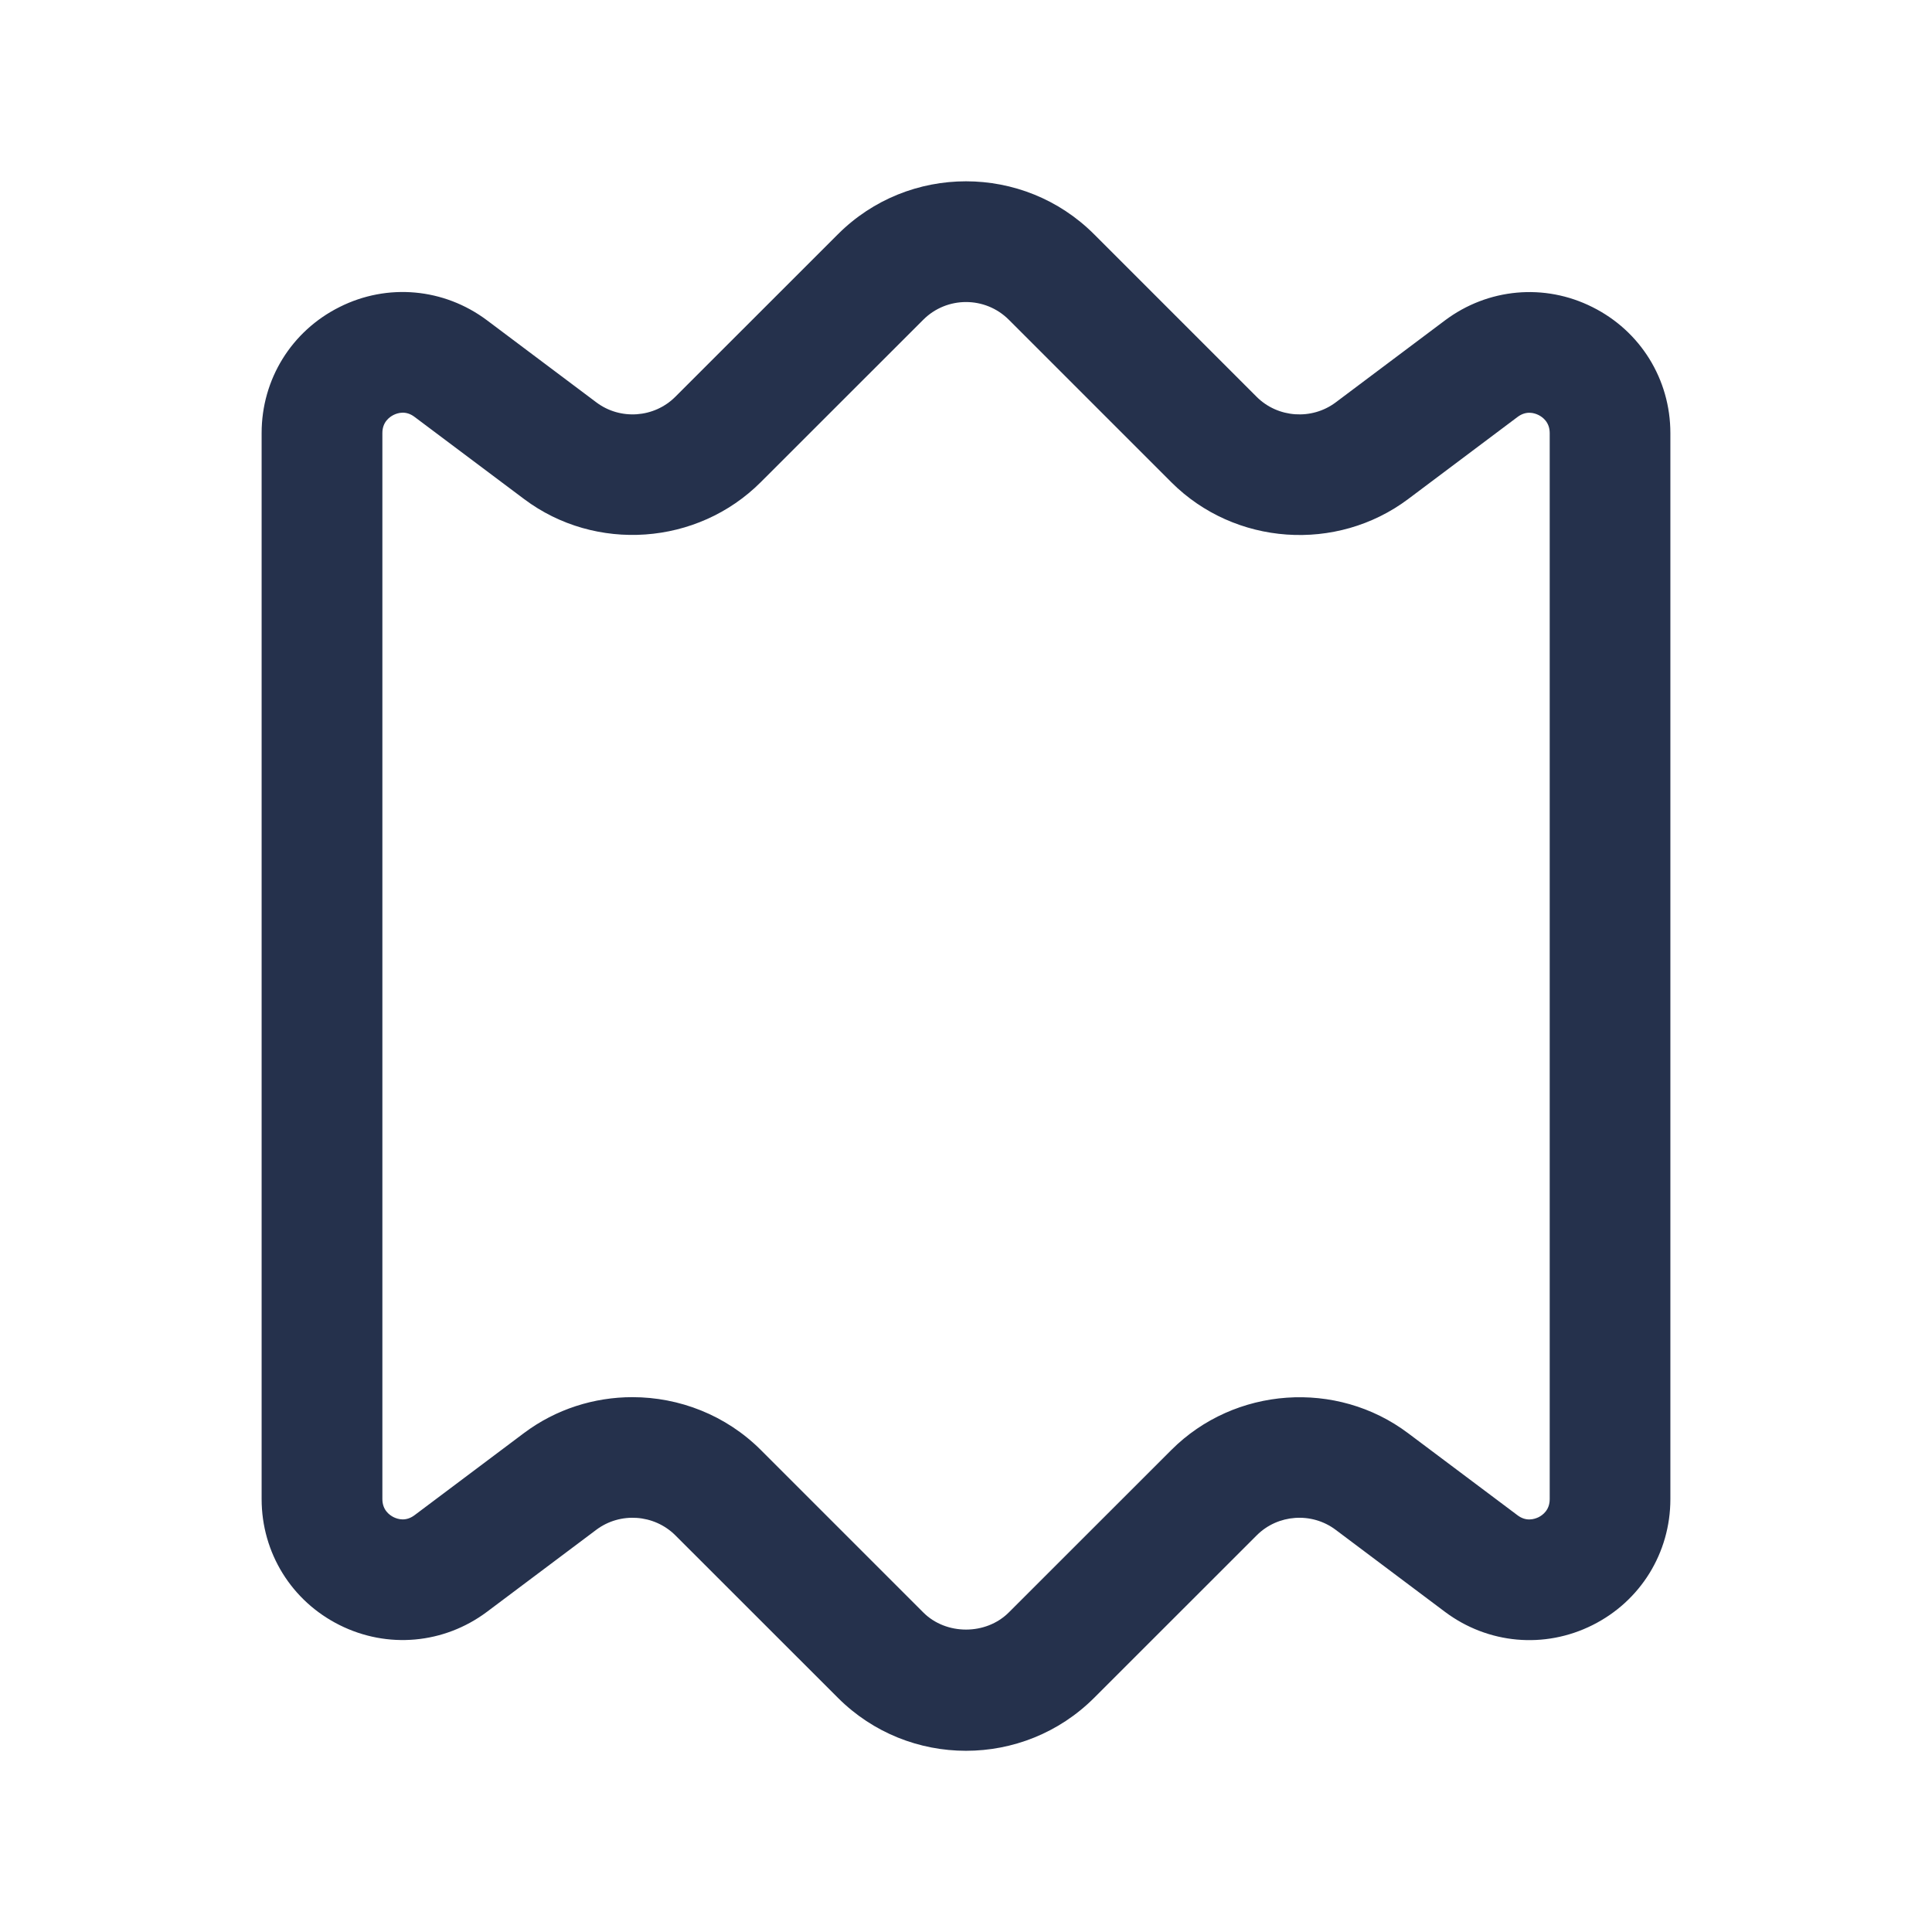 <svg width="24" height="24" viewBox="0 0 24 24" fill="none" xmlns="http://www.w3.org/2000/svg">
<path d="M12 21.749C11.424 21.749 10.848 21.53 10.409 21.091L8.389 19.072C8.125 18.81 7.705 18.781 7.408 19.003L6.05 20.022C5.516 20.422 4.813 20.485 4.218 20.187C3.621 19.889 3.25 19.289 3.25 18.622V5.379C3.25 4.712 3.621 4.112 4.218 3.814C4.813 3.515 5.516 3.579 6.05 3.979L7.409 4.999C7.705 5.221 8.126 5.192 8.389 4.929L10.409 2.91C11.286 2.033 12.714 2.033 13.591 2.91L15.611 4.93C15.874 5.192 16.295 5.221 16.592 4.999L17.95 3.98C18.484 3.58 19.187 3.516 19.782 3.815C20.379 4.113 20.75 4.713 20.75 5.38V18.623C20.75 19.29 20.379 19.89 19.782 20.188C19.187 20.486 18.484 20.423 17.95 20.023L16.591 19.003C16.295 18.781 15.873 18.81 15.611 19.073L13.591 21.092C13.152 21.53 12.576 21.749 12 21.749ZM7.856 17.356C8.437 17.356 9.016 17.578 9.45 18.011L11.47 20.031C11.753 20.314 12.247 20.314 12.531 20.031L14.551 18.012C15.338 17.225 16.605 17.137 17.491 17.803L18.851 18.823C18.959 18.905 19.06 18.872 19.113 18.847C19.164 18.821 19.251 18.758 19.251 18.623V5.38C19.251 5.245 19.164 5.182 19.113 5.156C19.06 5.13 18.96 5.098 18.851 5.18L17.492 6.2C16.603 6.866 15.338 6.778 14.551 5.991L12.531 3.971C12.238 3.679 11.763 3.679 11.47 3.971L9.45 5.99C8.663 6.777 7.396 6.865 6.51 6.199L5.15 5.179C5.042 5.097 4.941 5.129 4.888 5.155C4.837 5.181 4.75 5.244 4.75 5.379V18.622C4.75 18.757 4.837 18.82 4.888 18.846C4.941 18.872 5.041 18.904 5.15 18.822L6.509 17.802C6.908 17.503 7.383 17.356 7.856 17.356Z" fill="#25314C"/>
</svg>

